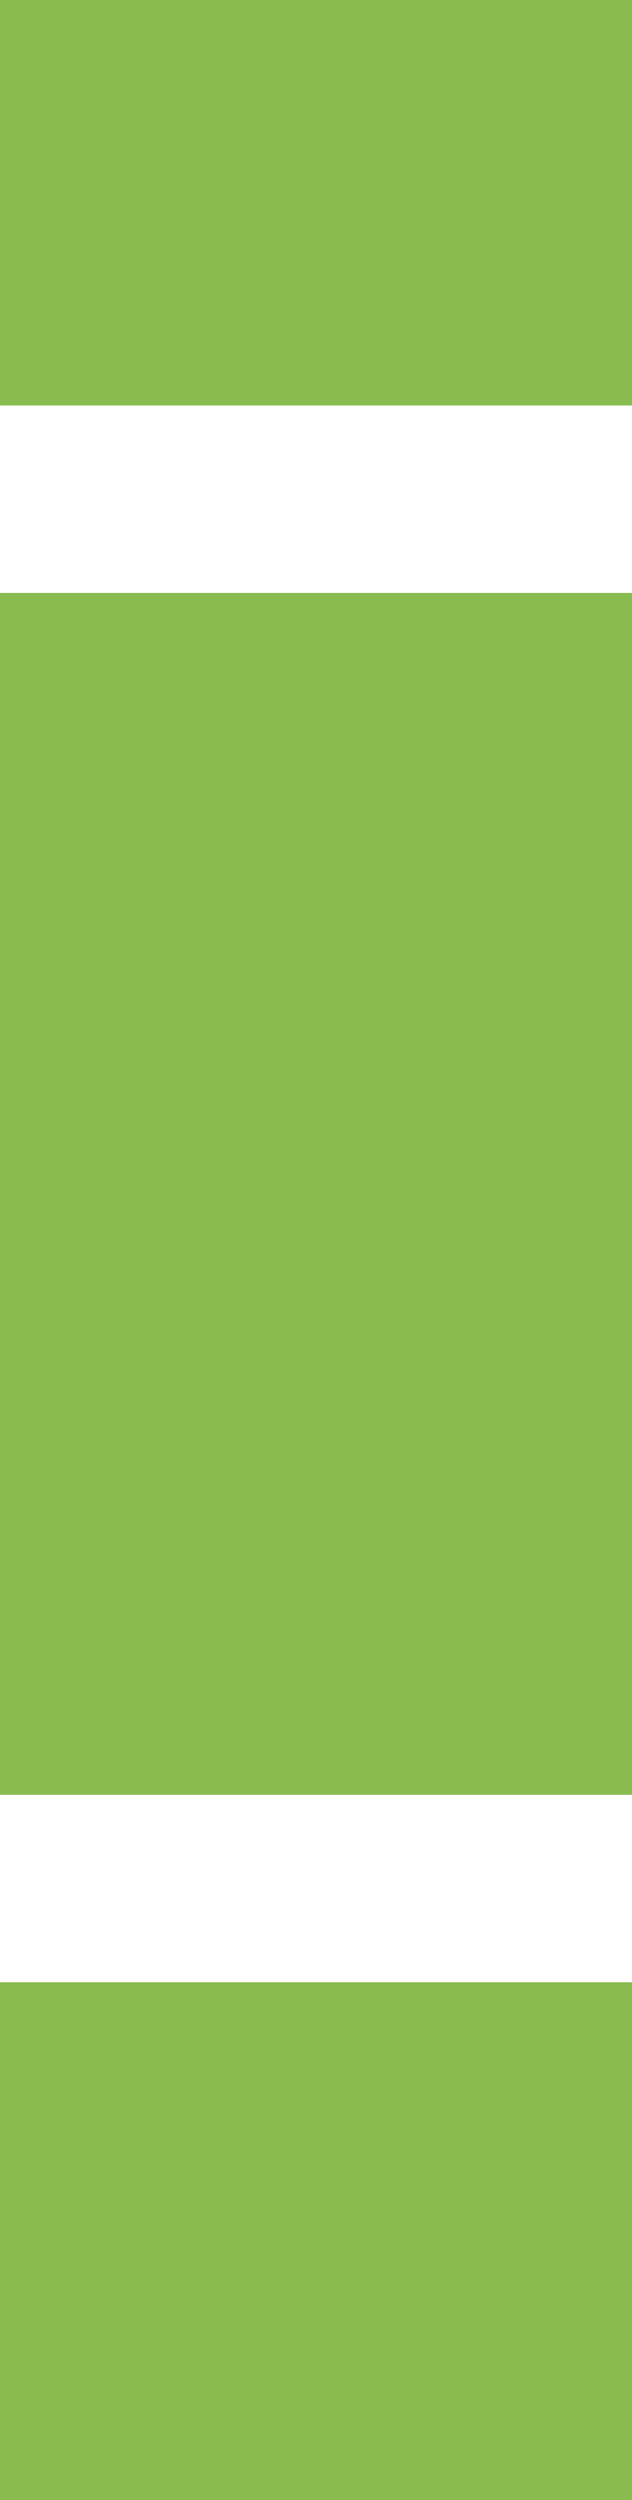 <svg version="1.1" id="图层_1" x="0px" y="0px" width="30.152px" height="119.099px" viewBox="0 0 30.152 119.099" enable-background="new 0 0 30.152 119.099" xml:space="preserve" xmlns="http://www.w3.org/2000/svg" xmlns:xlink="http://www.w3.org/1999/xlink" xmlns:xml="http://www.w3.org/XML/1998/namespace">
  <path fill="#89BC4E" d="M0,19.317V0h30.152v19.317H0z M0,94.436v24.663h30.152V94.436H0z M30.152,85.507V28.246H0v57.261H30.152z" class="color c1"/>
</svg>
